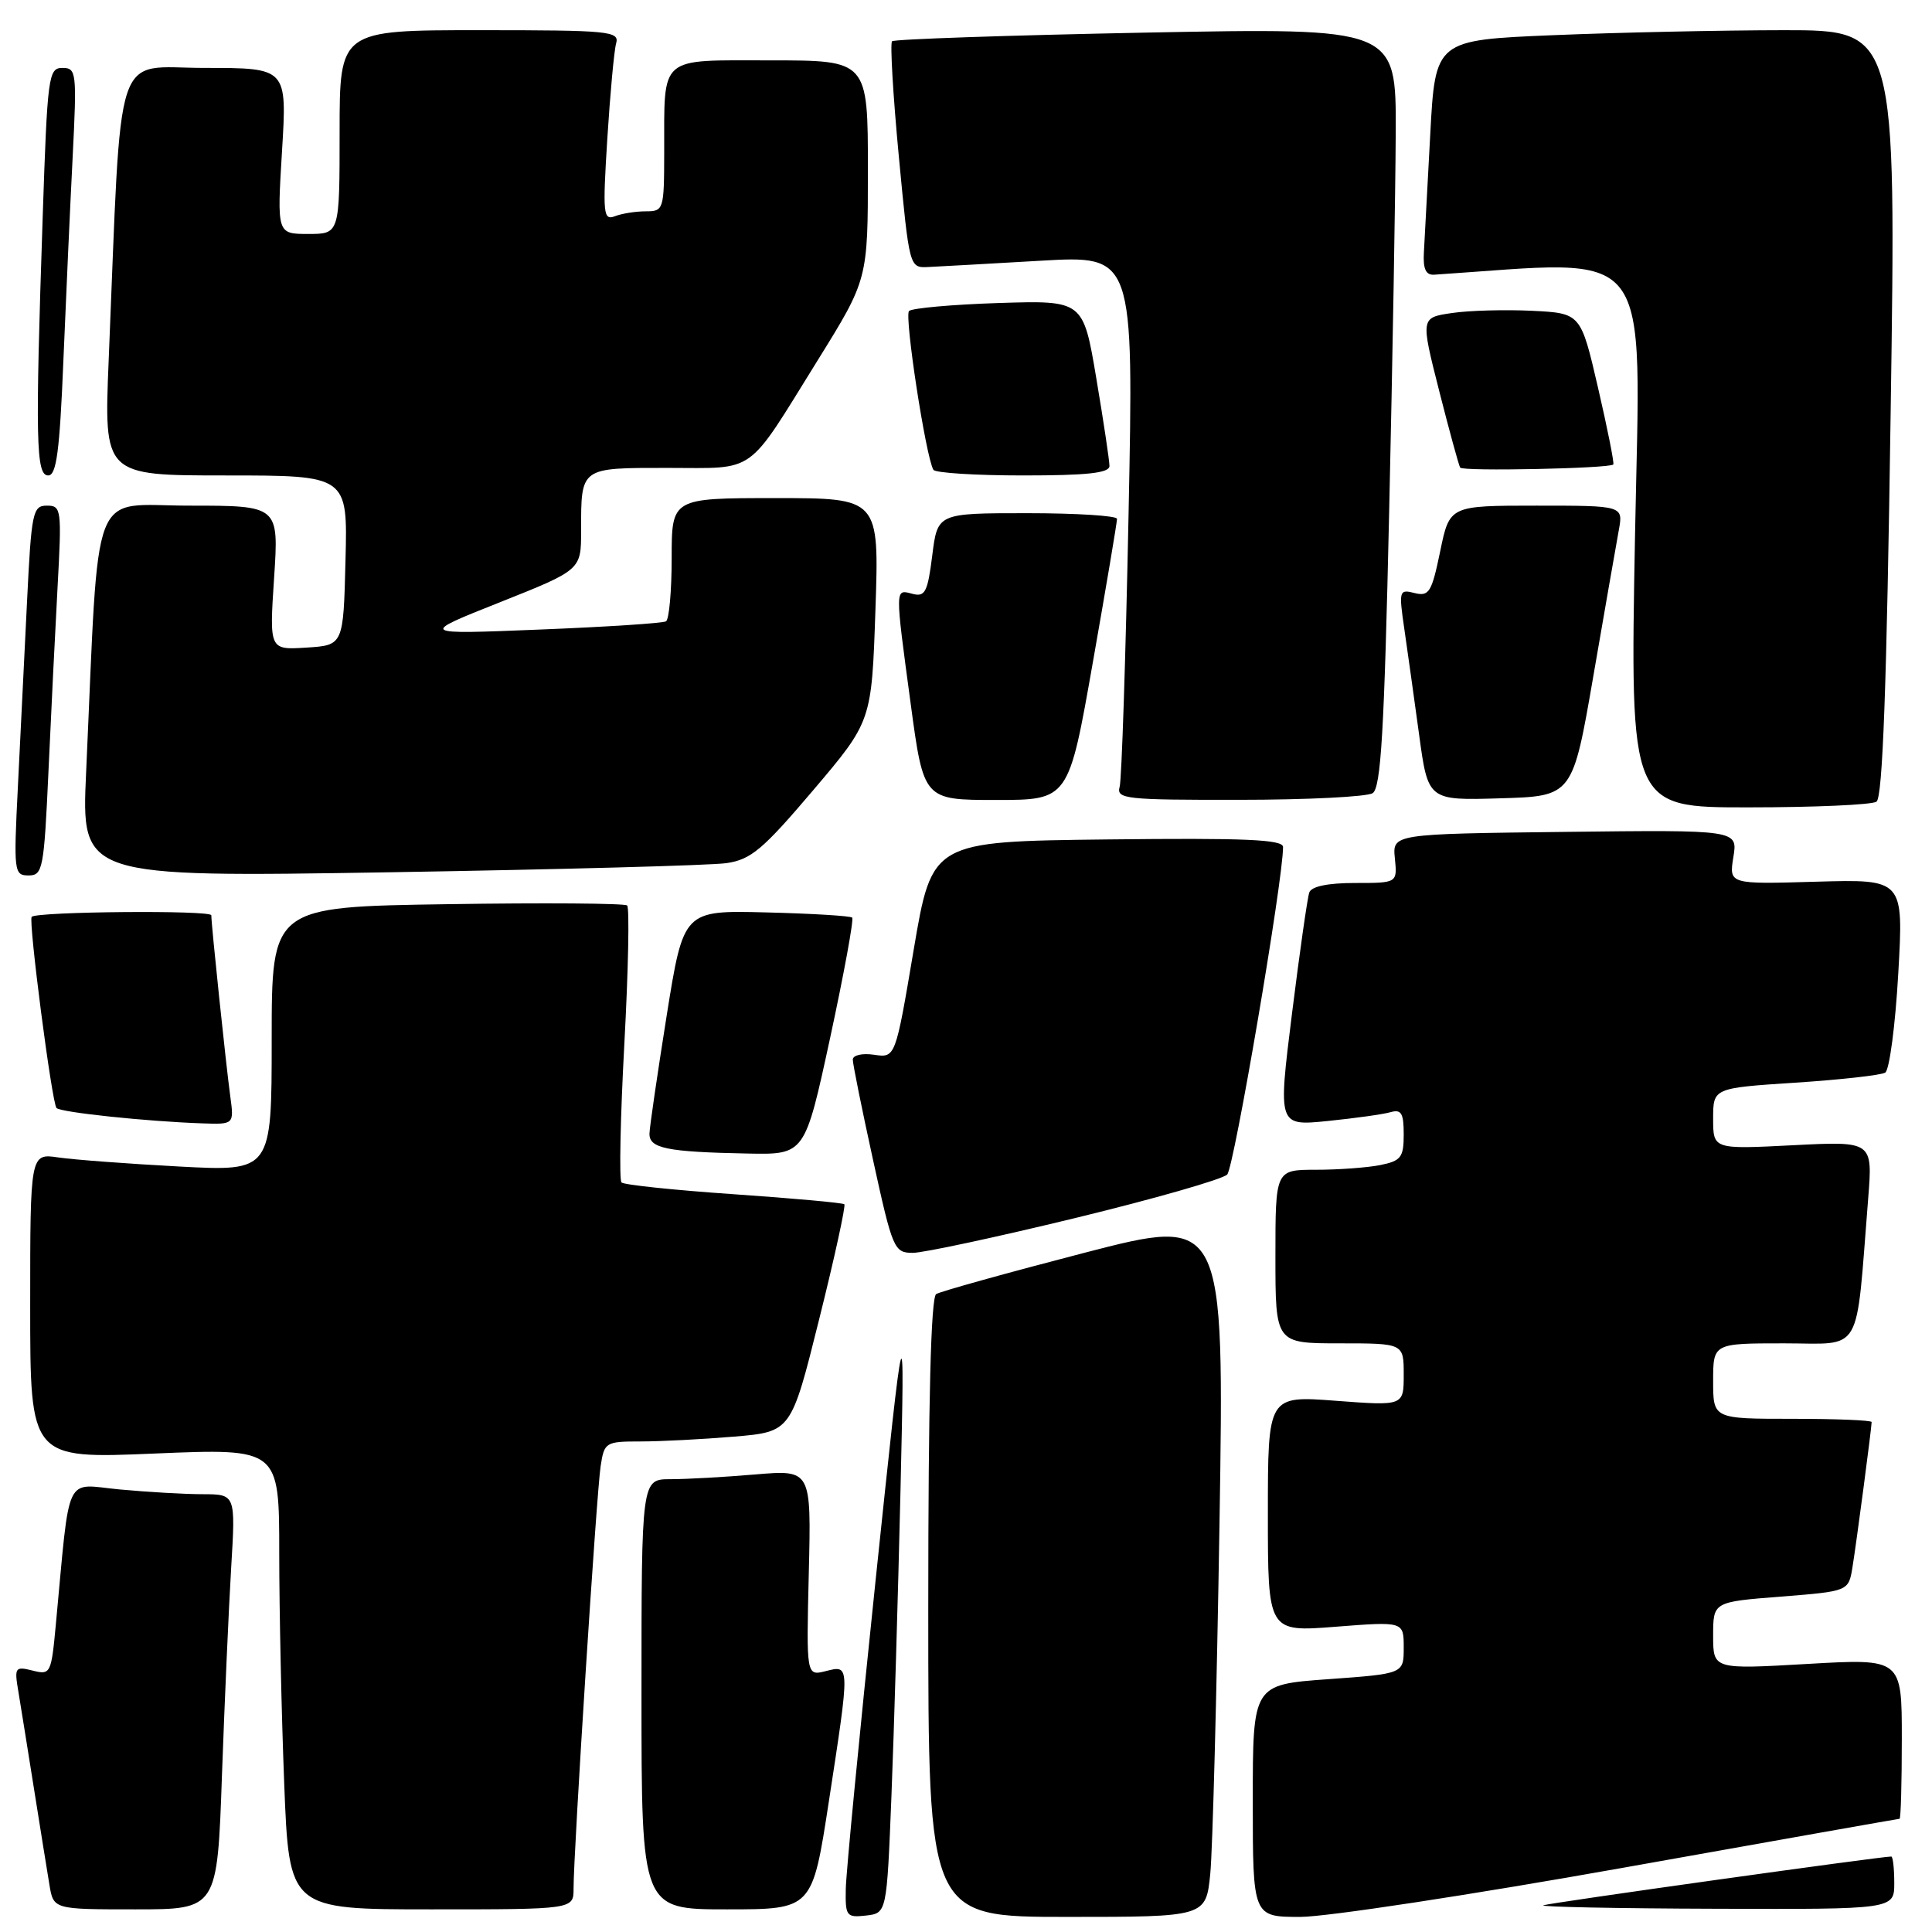<?xml version="1.0" encoding="UTF-8" standalone="no"?>
<!DOCTYPE svg PUBLIC "-//W3C//DTD SVG 1.1//EN" "http://www.w3.org/Graphics/SVG/1.1/DTD/svg11.dtd" >
<svg xmlns="http://www.w3.org/2000/svg" xmlns:xlink="http://www.w3.org/1999/xlink" version="1.1" viewBox="0 0 256 256">
 <g >
 <path fill="currentColor"
d=" M 118.12 238.00 C 118.46 229.47 119.00 211.25 119.32 197.50 C 119.89 172.50 119.89 172.50 116.01 209.50 C 113.88 229.85 112.10 248.22 112.07 250.32 C 112.00 253.90 112.17 254.11 114.75 253.82 C 117.50 253.50 117.50 253.50 118.12 238.00 Z  M 160.37 248.25 C 160.68 245.09 161.23 224.21 161.59 201.85 C 162.23 161.20 162.23 161.20 143.66 166.01 C 133.45 168.66 124.62 171.12 124.05 171.47 C 123.35 171.90 123.00 185.62 123.00 213.06 C 123.00 254.00 123.00 254.00 141.40 254.00 C 159.80 254.00 159.80 254.00 160.37 248.25 Z  M 215.00 247.50 C 235.02 243.93 251.54 241.00 251.70 241.00 C 251.87 241.00 252.00 236.22 252.00 230.38 C 252.00 219.76 252.00 219.76 239.50 220.48 C 227.00 221.20 227.00 221.20 227.00 216.73 C 227.00 212.26 227.00 212.26 235.97 211.56 C 244.94 210.85 244.94 210.85 245.46 207.68 C 245.99 204.42 248.00 189.20 248.00 188.43 C 248.00 188.19 243.28 188.00 237.50 188.00 C 227.00 188.00 227.00 188.00 227.00 183.00 C 227.00 178.00 227.00 178.00 236.40 178.00 C 246.95 178.00 245.86 179.88 247.54 158.85 C 248.15 151.21 248.15 151.21 237.58 151.75 C 227.00 152.29 227.00 152.29 227.00 148.23 C 227.00 144.17 227.00 144.17 237.89 143.46 C 243.88 143.07 249.23 142.47 249.80 142.13 C 250.36 141.78 251.14 135.87 251.53 129.00 C 252.24 116.50 252.24 116.50 240.67 116.83 C 229.10 117.17 229.10 117.17 229.68 113.57 C 230.27 109.96 230.27 109.96 207.38 110.23 C 184.50 110.50 184.50 110.50 184.83 113.75 C 185.15 117.00 185.15 117.00 179.54 117.00 C 175.96 117.00 173.78 117.45 173.49 118.25 C 173.24 118.94 172.21 126.18 171.19 134.35 C 169.34 149.20 169.34 149.20 175.92 148.54 C 179.54 148.17 183.29 147.65 184.25 147.37 C 185.68 146.96 186.00 147.50 186.00 150.31 C 186.00 153.36 185.65 153.82 182.88 154.38 C 181.16 154.72 177.33 155.00 174.38 155.00 C 169.00 155.00 169.00 155.00 169.00 166.50 C 169.00 178.00 169.00 178.00 177.50 178.00 C 186.00 178.00 186.00 178.00 186.00 182.14 C 186.00 186.29 186.00 186.29 177.00 185.61 C 168.00 184.93 168.00 184.93 168.00 200.59 C 168.00 216.26 168.00 216.26 177.00 215.55 C 186.00 214.85 186.00 214.85 186.00 218.32 C 186.00 221.78 186.00 221.78 176.00 222.50 C 166.00 223.22 166.00 223.22 166.00 238.61 C 166.00 254.00 166.00 254.00 172.30 254.00 C 175.76 254.00 194.98 251.07 215.00 247.50 Z  M 29.41 235.25 C 29.76 225.49 30.31 213.11 30.63 207.75 C 31.22 198.00 31.22 198.00 26.86 197.99 C 24.46 197.99 19.51 197.70 15.86 197.36 C 8.44 196.66 9.33 194.77 7.40 215.24 C 6.79 221.78 6.70 221.96 4.32 221.36 C 2.00 220.78 1.89 220.94 2.43 224.12 C 2.74 225.98 3.67 231.78 4.50 237.00 C 5.33 242.22 6.25 247.96 6.55 249.75 C 7.09 253.00 7.09 253.00 17.94 253.00 C 28.79 253.00 28.79 253.00 29.41 235.25 Z  M 76.00 250.25 C 75.99 245.52 79.05 197.67 79.59 194.25 C 80.07 191.10 80.25 191.00 84.89 191.00 C 87.54 191.00 93.10 190.71 97.27 190.36 C 104.83 189.72 104.83 189.72 108.54 174.82 C 110.59 166.63 112.08 159.76 111.88 159.57 C 111.67 159.38 105.07 158.78 97.21 158.24 C 89.36 157.70 82.67 157.00 82.35 156.68 C 82.03 156.36 82.20 148.09 82.73 138.30 C 83.26 128.51 83.42 120.26 83.10 119.98 C 82.77 119.69 72.04 119.61 59.25 119.81 C 36.00 120.16 36.00 120.16 36.00 137.69 C 36.00 155.22 36.00 155.22 23.75 154.57 C 17.01 154.21 9.81 153.67 7.75 153.37 C 4.00 152.82 4.00 152.82 4.00 173.06 C 4.00 193.30 4.00 193.30 20.50 192.60 C 37.00 191.91 37.00 191.91 37.00 205.79 C 37.00 213.43 37.30 227.18 37.66 236.34 C 38.31 253.00 38.31 253.00 57.16 253.00 C 76.00 253.00 76.00 253.00 76.00 250.25 Z  M 109.82 238.75 C 112.64 220.40 112.64 220.62 109.42 221.43 C 106.84 222.08 106.84 222.08 107.17 208.41 C 107.50 194.75 107.50 194.75 100.10 195.37 C 96.03 195.72 90.97 196.00 88.85 196.00 C 85.00 196.00 85.00 196.00 85.00 224.50 C 85.00 253.00 85.00 253.00 96.32 253.00 C 107.63 253.00 107.63 253.00 109.82 238.75 Z  M 251.00 249.50 C 251.00 247.57 250.82 246.00 250.60 246.00 C 249.18 246.00 205.31 252.14 204.50 252.46 C 203.95 252.67 214.19 252.88 227.25 252.92 C 251.00 253.00 251.00 253.00 251.00 249.50 Z  M 142.50 161.39 C 152.95 158.85 162.00 156.26 162.61 155.63 C 163.52 154.70 170.04 116.48 170.01 112.23 C 170.00 111.24 165.00 111.02 146.75 111.23 C 123.50 111.50 123.50 111.50 121.07 125.84 C 118.65 140.18 118.65 140.18 115.82 139.76 C 114.24 139.53 113.00 139.81 113.00 140.41 C 113.00 140.99 114.21 146.98 115.69 153.73 C 118.27 165.53 118.48 166.00 120.94 166.01 C 122.35 166.01 132.05 163.93 142.50 161.39 Z  M 110.00 137.51 C 111.84 128.98 113.15 121.82 112.92 121.59 C 112.69 121.36 107.57 121.05 101.54 120.90 C 90.57 120.62 90.57 120.62 88.34 134.56 C 87.12 142.23 86.09 149.26 86.06 150.18 C 85.99 152.16 88.30 152.64 99.08 152.85 C 106.65 153.00 106.65 153.00 110.00 137.51 Z  M 30.51 145.25 C 29.95 141.13 28.00 122.55 28.00 121.28 C 28.00 120.58 4.97 120.78 4.20 121.48 C 3.73 121.92 6.88 146.21 7.49 146.82 C 8.07 147.40 19.46 148.60 26.76 148.85 C 31.02 149.00 31.02 149.00 30.51 145.25 Z  M 6.42 102.25 C 6.76 94.69 7.31 83.66 7.63 77.75 C 8.19 67.46 8.13 67.00 6.21 67.00 C 4.34 67.00 4.16 67.85 3.58 79.75 C 3.24 86.76 2.69 97.79 2.37 104.25 C 1.80 115.55 1.86 116.00 3.79 116.00 C 5.67 116.00 5.83 115.14 6.42 102.25 Z  M 96.26 114.37 C 99.50 113.90 101.07 112.58 107.76 104.70 C 115.50 95.58 115.50 95.58 116.00 80.79 C 116.50 66.00 116.50 66.00 102.75 66.00 C 89.00 66.00 89.00 66.00 89.00 73.94 C 89.00 78.31 88.66 82.08 88.25 82.33 C 87.84 82.58 80.30 83.07 71.50 83.42 C 55.50 84.07 55.50 84.07 66.25 79.80 C 77.00 75.52 77.00 75.52 77.00 70.34 C 77.00 61.87 76.83 62.00 88.45 62.00 C 100.38 62.00 98.78 63.15 108.33 47.77 C 115.00 37.03 115.00 37.03 115.00 22.52 C 115.00 8.00 115.00 8.00 102.12 8.00 C 87.13 8.00 88.04 7.21 88.01 20.25 C 88.00 27.78 87.93 28.00 85.58 28.00 C 84.25 28.00 82.40 28.29 81.48 28.65 C 79.93 29.24 79.85 28.37 80.47 18.40 C 80.85 12.40 81.37 6.71 81.64 5.75 C 82.10 4.13 80.77 4.00 63.57 4.00 C 45.00 4.00 45.00 4.00 45.00 17.50 C 45.00 31.00 45.00 31.00 40.85 31.00 C 36.70 31.00 36.70 31.00 37.37 20.00 C 38.04 9.00 38.04 9.00 27.13 9.00 C 14.90 9.00 16.16 5.17 14.40 47.75 C 13.77 63.00 13.77 63.00 29.92 63.00 C 46.07 63.00 46.07 63.00 45.78 74.25 C 45.50 85.50 45.50 85.50 40.60 85.81 C 35.69 86.12 35.69 86.12 36.32 76.56 C 36.95 67.00 36.95 67.00 25.08 67.00 C 11.78 67.00 13.18 63.36 11.41 102.37 C 10.78 116.24 10.78 116.24 51.64 115.58 C 74.11 115.21 94.19 114.67 96.26 114.37 Z  M 248.64 106.23 C 249.46 105.71 250.00 90.96 250.52 54.75 C 251.27 4.00 251.27 4.00 236.38 4.00 C 228.20 4.01 214.45 4.30 205.84 4.66 C 190.18 5.31 190.18 5.31 189.51 17.90 C 189.14 24.83 188.76 31.85 188.67 33.50 C 188.55 35.64 188.94 36.47 190.03 36.40 C 219.54 34.43 217.39 31.64 216.65 70.91 C 215.98 107.00 215.98 107.00 231.74 106.98 C 240.41 106.98 248.01 106.64 248.64 106.23 Z  M 144.81 87.75 C 146.58 77.71 148.02 69.16 148.01 68.75 C 148.01 68.34 142.65 68.00 136.12 68.00 C 124.23 68.00 124.23 68.00 123.53 73.59 C 122.92 78.46 122.58 79.12 120.92 78.69 C 118.57 78.07 118.57 77.66 120.67 93.25 C 122.39 106.00 122.39 106.00 131.99 106.00 C 141.60 106.00 141.60 106.00 144.81 87.75 Z  M 181.88 105.10 C 182.98 104.40 183.42 96.98 184.07 67.86 C 184.52 47.86 184.91 25.24 184.94 17.59 C 185.00 3.68 185.00 3.68 151.85 4.32 C 133.62 4.68 118.47 5.19 118.20 5.47 C 117.93 5.74 118.33 12.61 119.10 20.73 C 120.50 35.50 120.50 35.50 123.00 35.38 C 124.38 35.32 131.06 34.94 137.86 34.55 C 150.23 33.83 150.23 33.83 149.54 68.17 C 149.16 87.05 148.63 103.29 148.36 104.25 C 147.90 105.87 149.12 106.00 164.18 105.98 C 173.16 105.98 181.12 105.58 181.88 105.10 Z  M 211.14 89.50 C 212.66 80.70 214.17 72.04 214.50 70.25 C 215.09 67.00 215.09 67.00 203.58 67.00 C 192.08 67.00 192.08 67.00 190.83 73.06 C 189.71 78.48 189.36 79.06 187.44 78.58 C 185.40 78.06 185.34 78.26 186.07 83.27 C 186.49 86.15 187.37 92.45 188.03 97.28 C 189.22 106.07 189.22 106.07 198.80 105.78 C 208.38 105.50 208.38 105.50 211.14 89.50 Z  M 8.40 47.75 C 8.75 39.36 9.30 27.21 9.63 20.75 C 10.19 9.56 10.13 9.00 8.27 9.00 C 6.42 9.00 6.28 10.05 5.66 28.66 C 4.66 58.43 4.76 63.00 6.39 63.00 C 7.48 63.00 7.91 59.78 8.40 47.75 Z  M 147.01 61.75 C 147.01 61.06 146.23 55.84 145.27 50.15 C 143.53 39.80 143.53 39.80 132.34 40.15 C 126.19 40.35 120.84 40.83 120.45 41.21 C 119.81 41.86 122.67 60.53 123.68 62.25 C 123.92 62.66 129.27 63.00 135.56 63.00 C 144.04 63.00 147.00 62.68 147.01 61.75 Z  M 213.77 61.55 C 213.92 61.40 213.01 56.84 211.75 51.39 C 209.46 41.50 209.46 41.50 202.98 41.18 C 199.41 41.01 194.64 41.14 192.37 41.48 C 188.24 42.09 188.24 42.09 190.69 51.76 C 192.04 57.08 193.30 61.67 193.48 61.96 C 193.79 62.48 213.21 62.08 213.77 61.55 Z "/>
</g>
</svg>